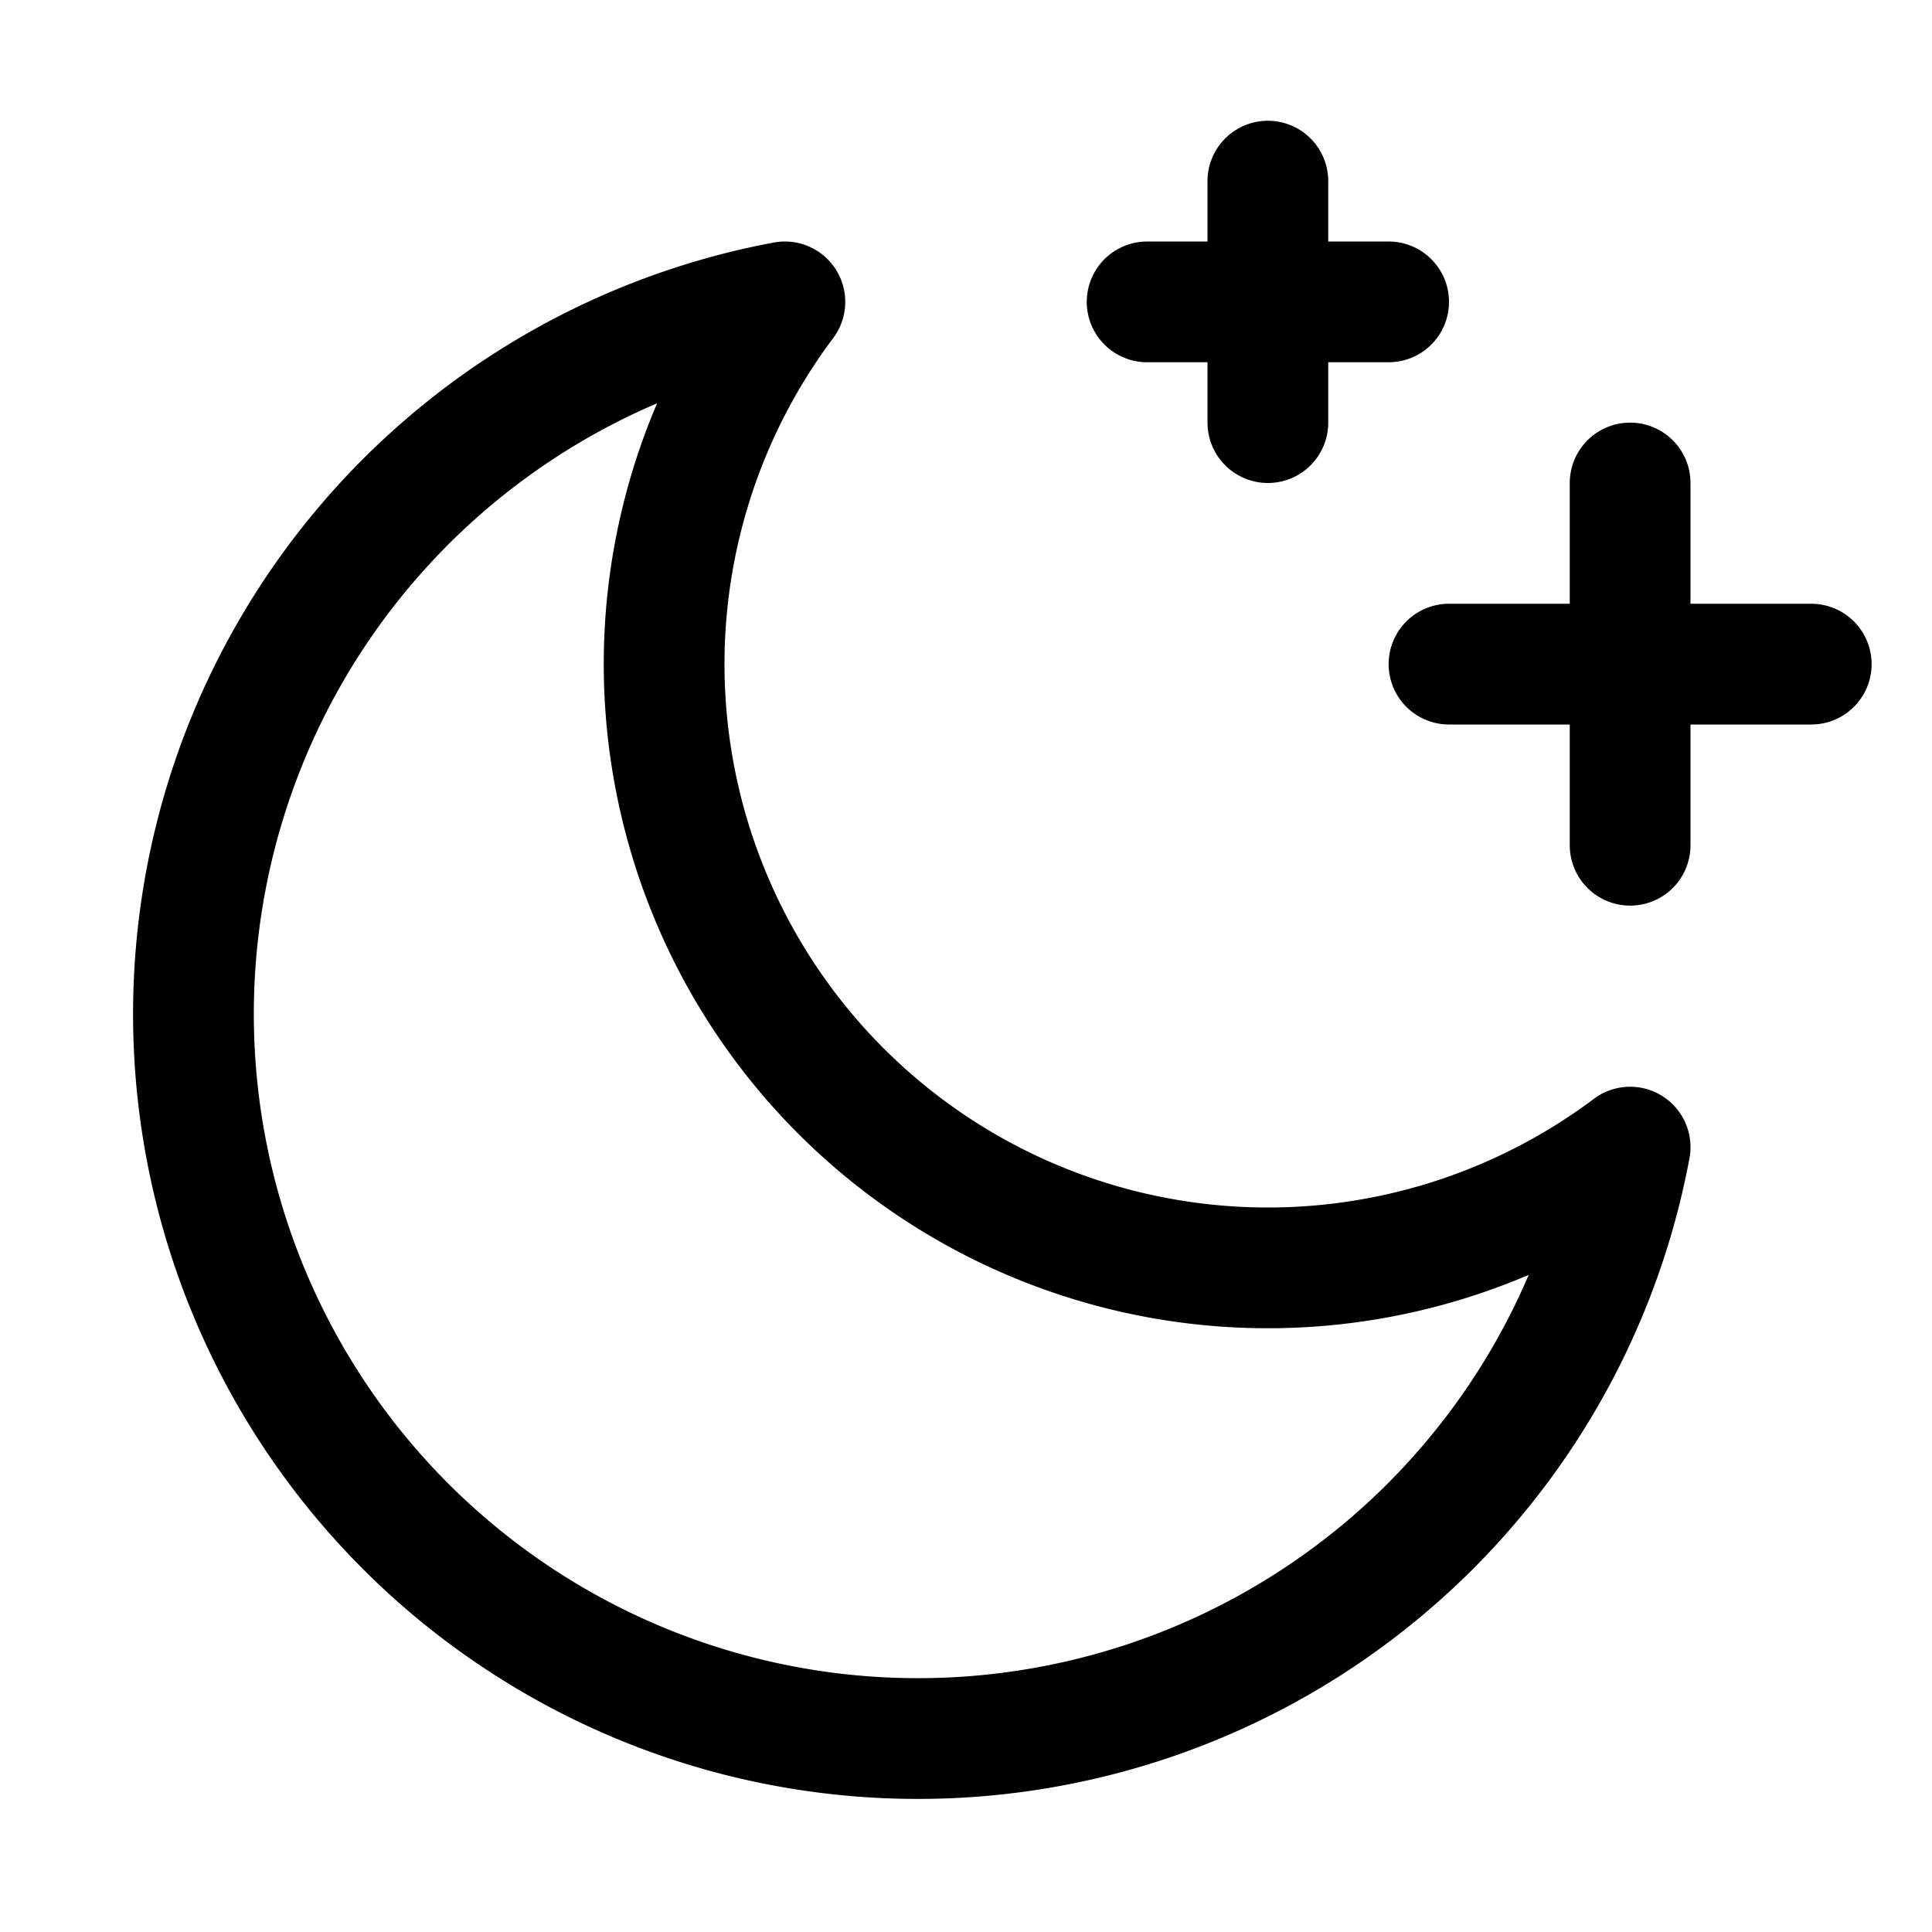 <svg xmlns="http://www.w3.org/2000/svg" width="16" height="16" fill="none" viewBox="0 0 16 16" stroke="currentColor">
  <!-- Estrela maior -->
  <path d="M13.5 7V4" stroke-linecap="round" stroke-linejoin="round"/>
  <path d="M15 5.5H12" stroke-linecap="round" stroke-linejoin="round"/>

  <!-- Estrela menor -->
  <path d="M10.5 1.5V3.5" stroke-linecap="round" stroke-linejoin="round"/>
  <path d="M11.5 2.5H9.5" stroke-linecap="round" stroke-linejoin="round"/>

  <!-- Lua crescente -->
  <path d="M13.5 9.5a6 6 0 1 1-7-7 5 5 0 0 0 7 7z" stroke-linecap="round" stroke-linejoin="round"/>
</svg>



